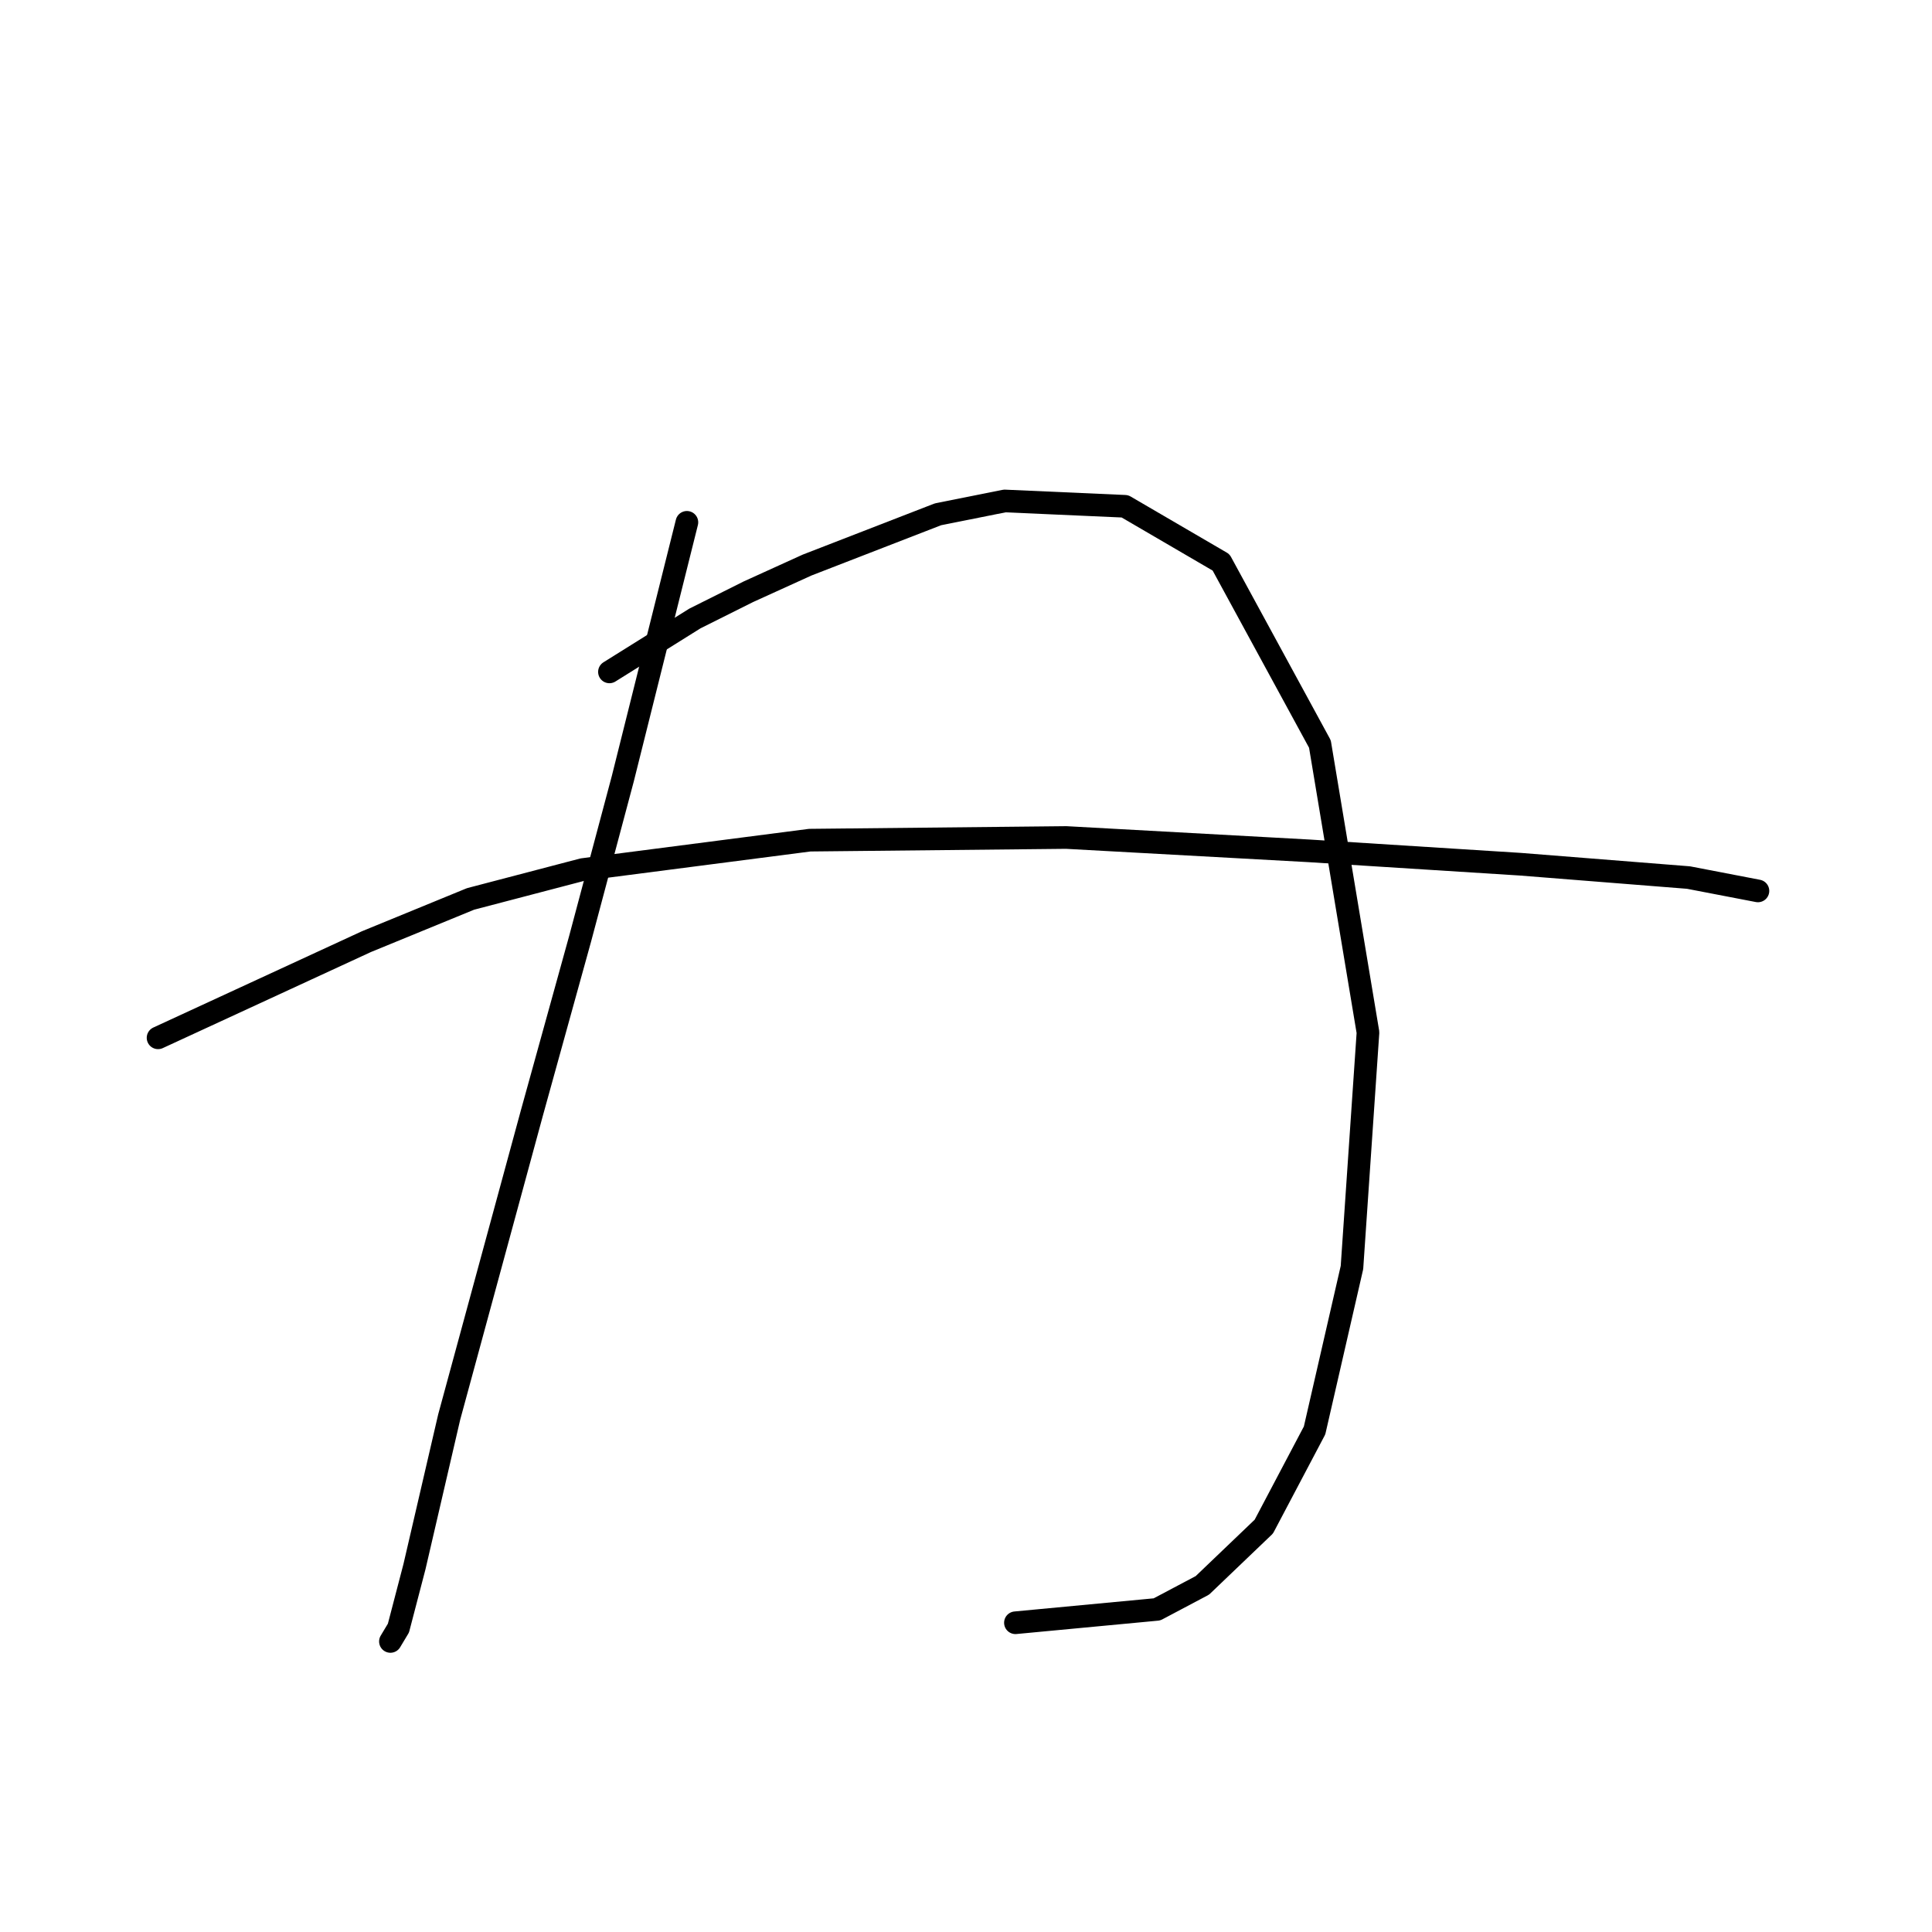 <?xml version="1.0" standalone="no"?>
    <svg width="256" height="256" xmlns="http://www.w3.org/2000/svg" version="1.1">
    <polyline stroke="black" stroke-width="3" stroke-linecap="round" fill="transparent" stroke-linejoin="round" points="91.018 69.211 86.771 86.199 82.524 103.186 76.861 124.421 70.491 147.425 59.519 187.771 54.919 207.591 52.795 215.73 51.733 217.5 51.733 217.5 " />
        <polyline stroke="black" stroke-width="3" stroke-linecap="round" fill="transparent" stroke-linejoin="round" points="80.754 89.03 86.417 85.491 92.079 81.952 99.158 78.413 106.944 74.874 124.285 68.149 133.133 66.38 149.059 67.087 161.8 74.52 174.895 98.586 181.265 136.808 179.142 167.952 174.187 189.541 167.463 202.282 159.323 210.068 153.306 213.253 134.549 215.023 134.549 215.023 " />
        <polyline stroke="black" stroke-width="3" stroke-linecap="round" fill="transparent" stroke-linejoin="round" points="20.943 137.516 34.746 131.146 48.548 124.775 62.351 119.113 77.215 115.219 107.297 111.326 141.273 110.973 173.479 112.742 201.438 114.512 223.735 116.281 232.936 118.051 232.936 118.051 " />
        </svg>